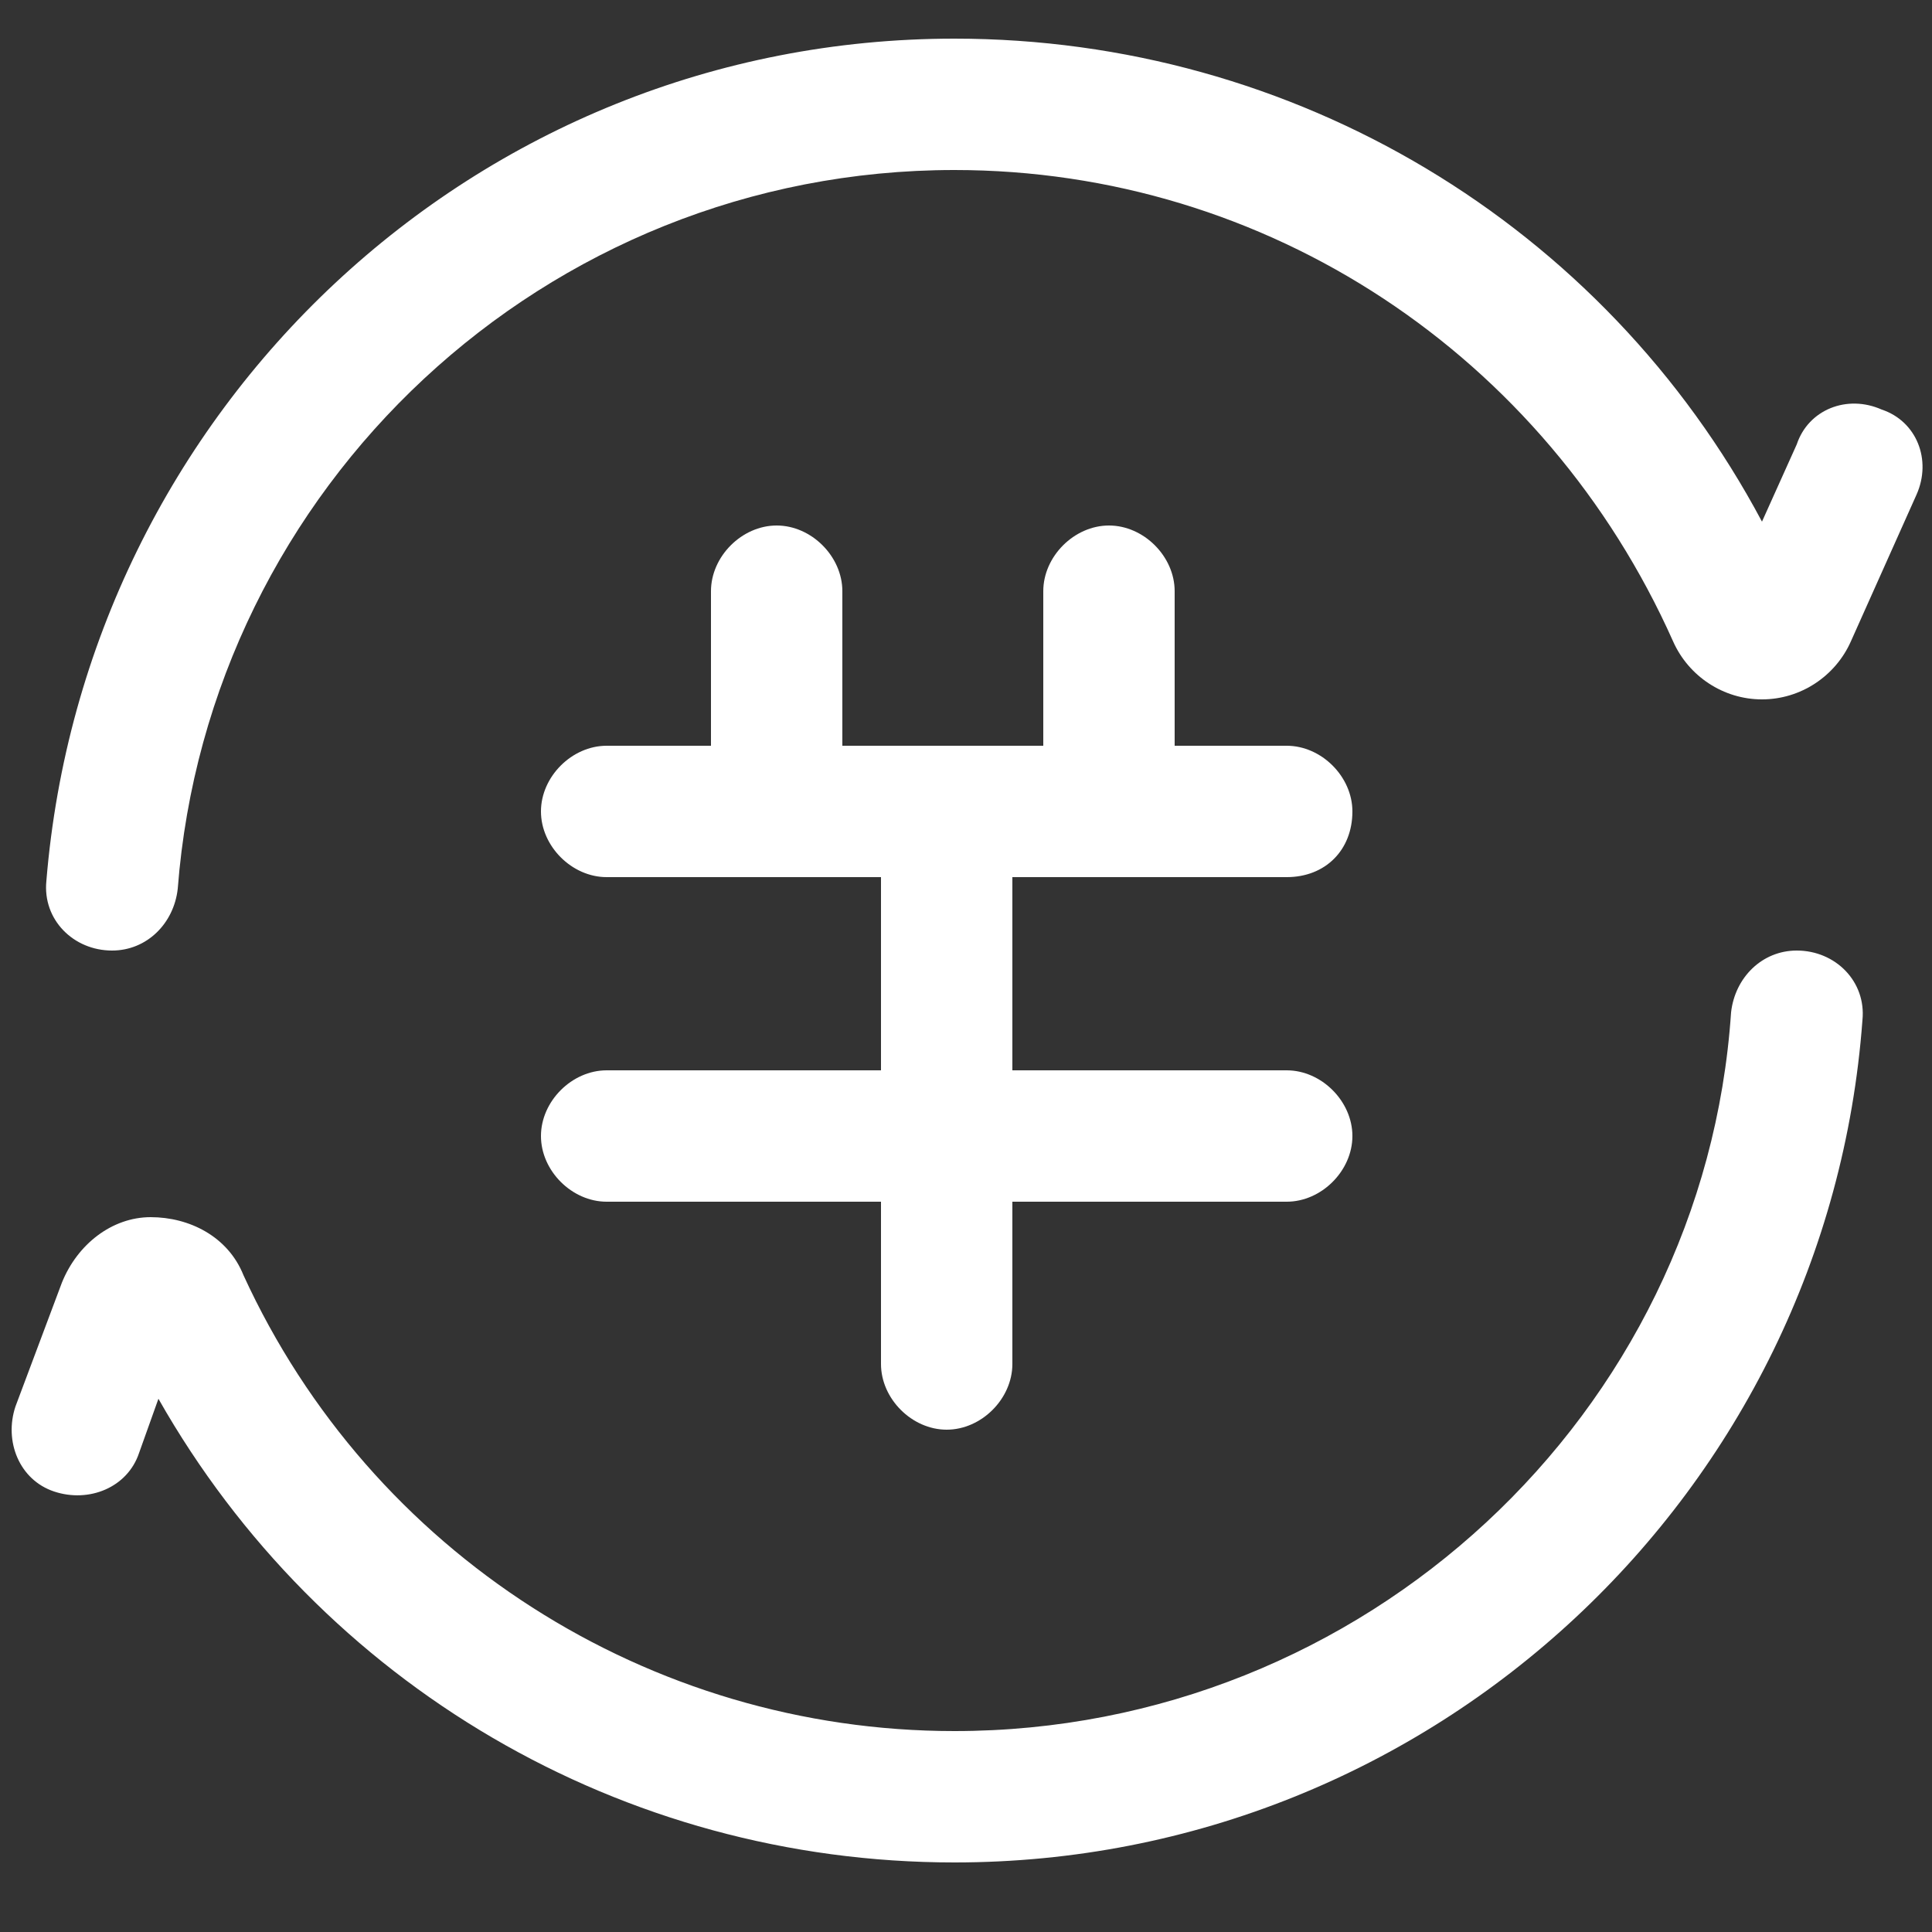 <?xml version="1.0" standalone="no"?><!DOCTYPE svg PUBLIC "-//W3C//DTD SVG 1.1//EN" "http://www.w3.org/Graphics/SVG/1.1/DTD/svg11.dtd"><svg class="icon" width="64px" height="64.00px" viewBox="0 0 1024 1024" version="1.1" xmlns="http://www.w3.org/2000/svg"><rect x="0" y="0" width="1024" height="1024" fill="#333333" stroke="none"/><path fill="#ffffff" d="M505.856 90.112c165.888 0 313.344 98.304 380.928 249.856 8.192 18.432 26.624 30.72 47.104 30.72 20.48 0 38.912-12.288 47.104-30.72l34.816-77.824c8.192-18.432 0-38.912-18.432-45.056-18.432-8.192-38.912 0-45.056 18.432l-18.432 40.96C849.92 118.784 686.08 20.48 505.856 20.48 251.904 20.48 45.056 217.088 24.576 466.944c-2.048 20.48 14.336 36.864 34.816 36.864 18.432 0 32.768-14.336 34.816-32.768 16.384-212.992 194.56-380.928 411.648-380.928zM505.856 917.504c-161.792 0-309.248-94.208-376.832-241.664-8.192-20.48-28.672-30.72-49.152-30.72s-38.912 14.336-47.104 34.816L8.192 745.472c-6.144 18.432 2.048 38.912 20.48 45.056 18.432 6.144 38.912-2.048 45.056-20.48l10.24-28.672c86.016 151.552 245.76 245.76 421.888 245.76 253.952 0 462.848-196.608 481.28-446.464 2.048-20.48-14.336-36.864-34.816-36.864-18.432 0-32.768 14.336-34.816 32.768-14.336 212.992-194.56 380.928-411.648 380.928z"  /><path fill="#ffffff" d="M716.8 430.08c0-18.432-16.384-34.816-34.816-34.816h-59.392v-81.92c0-18.432-16.384-34.816-34.816-34.816-18.432 0-34.816 16.384-34.816 34.816v81.92h-106.496v-81.92c0-18.432-16.384-34.816-34.816-34.816-18.432 0-34.816 16.384-34.816 34.816v81.92h-55.296c-18.432 0-34.816 16.384-34.816 34.816 0 18.432 16.384 34.816 34.816 34.816h145.408v102.4h-145.408c-18.432 0-34.816 16.384-34.816 34.816 0 18.432 16.384 34.816 34.816 34.816h145.408v86.016c0 18.432 16.384 34.816 34.816 34.816 18.432 0 34.816-16.384 34.816-34.816v-86.016h145.408c18.432 0 34.816-16.384 34.816-34.816 0-18.432-16.384-34.816-34.816-34.816h-145.408v-102.4h145.408c20.48 0 34.816-14.336 34.816-34.816z"  /></svg>